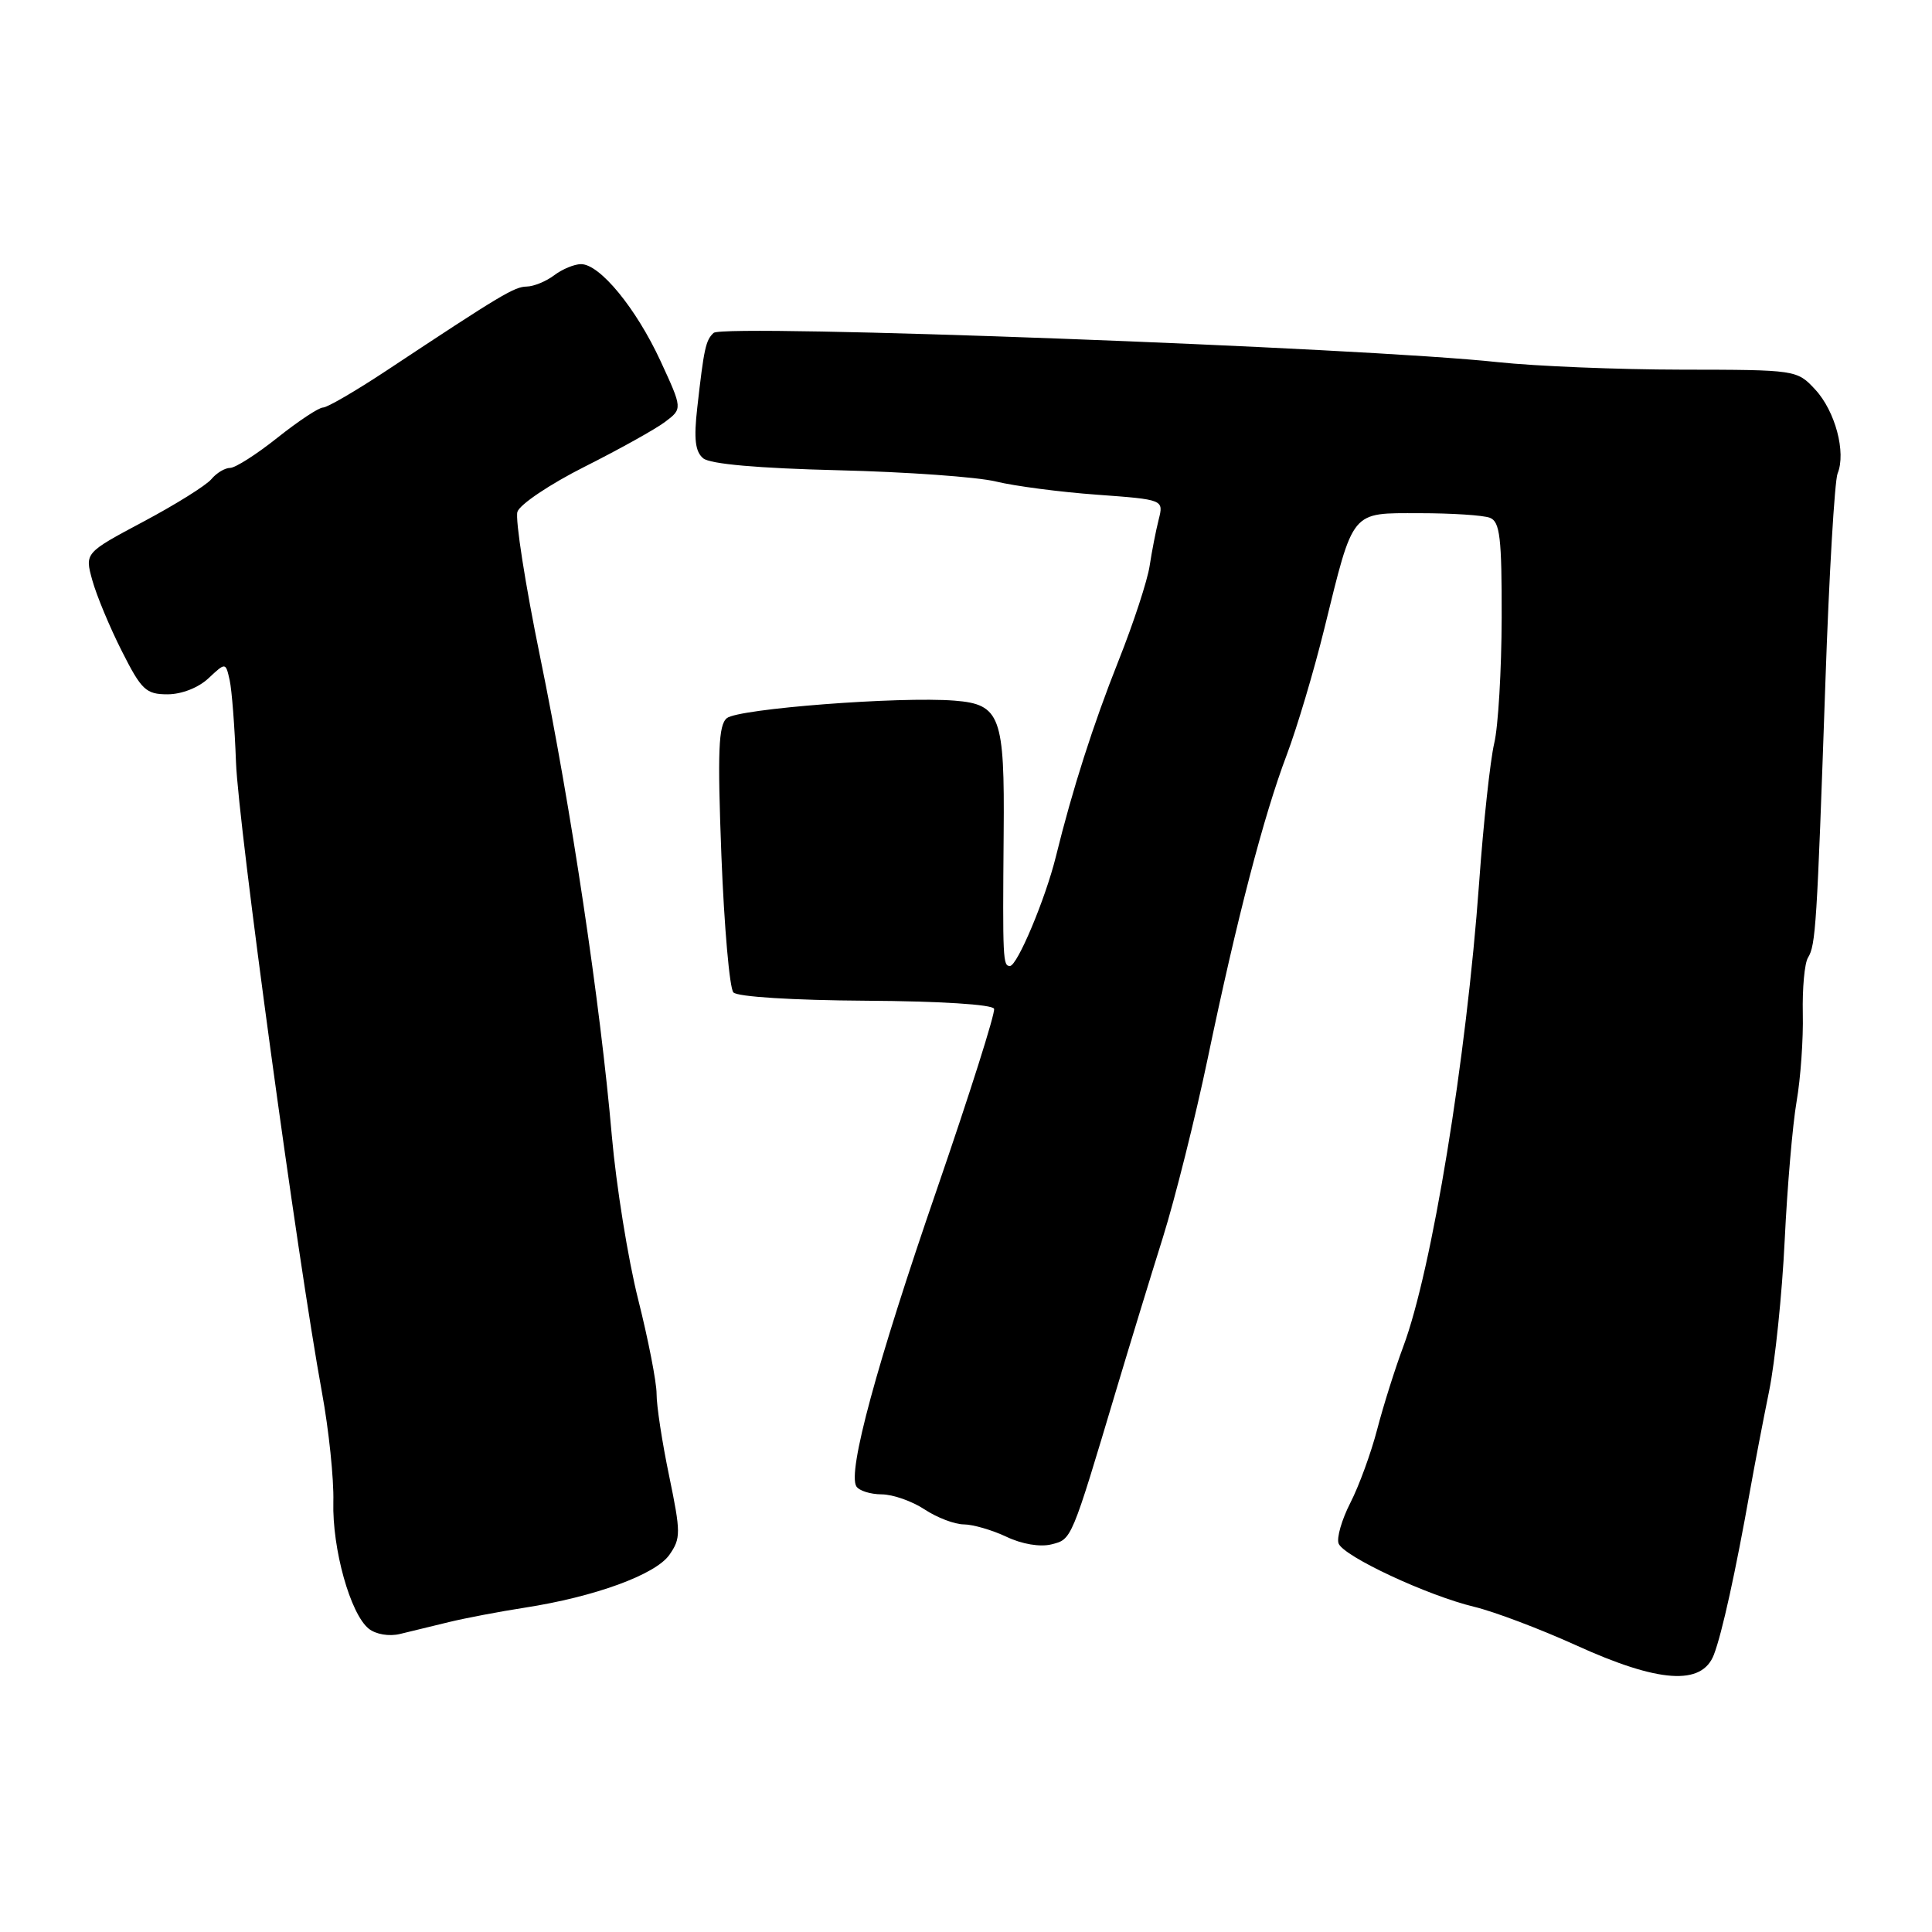 <?xml version="1.0" encoding="UTF-8" standalone="no"?>
<!DOCTYPE svg PUBLIC "-//W3C//DTD SVG 1.1//EN" "http://www.w3.org/Graphics/SVG/1.1/DTD/svg11.dtd" >
<svg xmlns="http://www.w3.org/2000/svg" xmlns:xlink="http://www.w3.org/1999/xlink" version="1.1" viewBox="0 0 256 256">
 <g >
 <path fill="currentColor"
d=" M 227.10 219.25 C 228.18 216.44 229.98 208.24 231.89 197.50 C 232.48 194.20 233.61 188.29 234.41 184.36 C 235.21 180.43 236.14 171.43 236.48 164.36 C 236.82 157.29 237.53 149.00 238.06 145.94 C 238.59 142.88 238.96 137.65 238.88 134.30 C 238.81 130.96 239.11 127.62 239.57 126.89 C 240.59 125.23 240.75 122.75 241.87 90.50 C 242.36 76.20 243.10 63.71 243.49 62.74 C 244.64 59.96 243.18 54.48 240.53 51.62 C 238.11 49.01 238.01 49.00 222.80 48.98 C 214.38 48.97 203.45 48.52 198.50 47.99 C 180.65 46.05 95.88 42.89 94.56 44.11 C 93.51 45.08 93.28 46.14 92.39 54.03 C 91.92 58.18 92.12 59.85 93.18 60.73 C 94.09 61.49 100.46 62.05 111.05 62.31 C 120.10 62.53 129.53 63.20 132.00 63.81 C 134.47 64.41 140.48 65.20 145.35 65.55 C 154.20 66.20 154.20 66.20 153.53 68.85 C 153.16 70.31 152.62 73.08 152.33 75.00 C 152.04 76.92 150.20 82.55 148.23 87.50 C 144.84 96.03 142.11 104.57 139.91 113.50 C 138.53 119.10 134.79 128.00 133.82 128.00 C 132.89 128.00 132.85 127.14 132.99 110.44 C 133.13 94.89 132.55 93.32 126.50 92.84 C 119.22 92.26 97.82 93.91 96.31 95.16 C 95.20 96.08 95.06 99.54 95.59 113.40 C 95.96 122.80 96.67 130.95 97.18 131.50 C 97.71 132.08 105.07 132.54 114.75 132.60 C 124.58 132.66 131.53 133.10 131.72 133.67 C 131.90 134.21 128.49 144.96 124.15 157.57 C 116.15 180.77 112.29 195.03 113.47 196.95 C 113.83 197.53 115.33 198.00 116.81 198.01 C 118.29 198.01 120.85 198.91 122.50 200.00 C 124.15 201.09 126.50 201.99 127.72 201.99 C 128.93 202.00 131.47 202.74 133.36 203.63 C 135.41 204.61 137.81 205.01 139.31 204.64 C 142.03 203.95 141.91 204.24 147.96 184.00 C 149.69 178.22 152.44 169.22 154.08 164.00 C 155.71 158.78 158.38 148.11 160.02 140.29 C 163.88 121.77 167.45 108.06 170.51 100.00 C 171.86 96.42 174.10 88.91 175.48 83.30 C 179.40 67.40 178.91 68.00 188.08 68.00 C 192.35 68.00 196.55 68.27 197.42 68.61 C 198.75 69.12 199.00 71.24 198.98 81.86 C 198.96 88.81 198.52 96.30 197.99 98.50 C 197.47 100.70 196.56 109.03 195.99 117.00 C 194.30 140.34 189.73 168.31 185.94 178.43 C 184.86 181.33 183.30 186.26 182.49 189.38 C 181.68 192.50 180.08 196.89 178.93 199.13 C 177.79 201.36 177.09 203.79 177.37 204.52 C 178.03 206.23 189.12 211.41 195.34 212.91 C 198.00 213.55 204.08 215.85 208.84 218.01 C 219.80 223.00 225.52 223.39 227.10 219.25 Z  M 59.50 214.93 C 61.70 214.40 66.20 213.54 69.50 213.03 C 78.80 211.59 86.86 208.65 88.70 206.02 C 90.22 203.84 90.22 203.09 88.67 195.59 C 87.74 191.14 86.99 186.23 87.00 184.68 C 87.00 183.14 85.90 177.51 84.56 172.18 C 83.22 166.86 81.65 157.10 81.07 150.50 C 79.55 132.98 75.66 106.98 71.57 87.05 C 69.60 77.45 68.25 68.80 68.56 67.82 C 68.87 66.84 72.88 64.15 77.47 61.84 C 82.06 59.53 86.86 56.86 88.13 55.90 C 90.44 54.16 90.44 54.16 87.52 47.83 C 84.29 40.85 79.49 35.00 76.99 35.00 C 76.11 35.00 74.51 35.66 73.44 36.47 C 72.37 37.28 70.74 37.95 69.80 37.97 C 68.15 38.00 66.47 39.00 51.16 49.14 C 47.12 51.81 43.36 54.00 42.80 54.00 C 42.24 54.00 39.53 55.80 36.76 58.00 C 34.00 60.20 31.18 62.00 30.49 62.00 C 29.81 62.00 28.69 62.67 28.01 63.49 C 27.33 64.31 23.27 66.85 19.00 69.12 C 11.23 73.26 11.23 73.26 12.23 76.88 C 12.78 78.87 14.53 83.09 16.13 86.25 C 18.74 91.43 19.34 92.00 22.20 92.00 C 24.06 92.00 26.31 91.12 27.63 89.87 C 29.90 87.75 29.90 87.75 30.43 90.12 C 30.72 91.43 31.10 96.33 31.27 101.00 C 31.58 109.33 39.41 166.74 42.66 184.50 C 43.57 189.45 44.25 195.97 44.17 199.00 C 44.01 205.23 46.42 213.85 48.86 215.81 C 49.80 216.56 51.56 216.86 53.00 216.51 C 54.38 216.18 57.30 215.47 59.50 214.93 Z "/>
</g>
</svg>